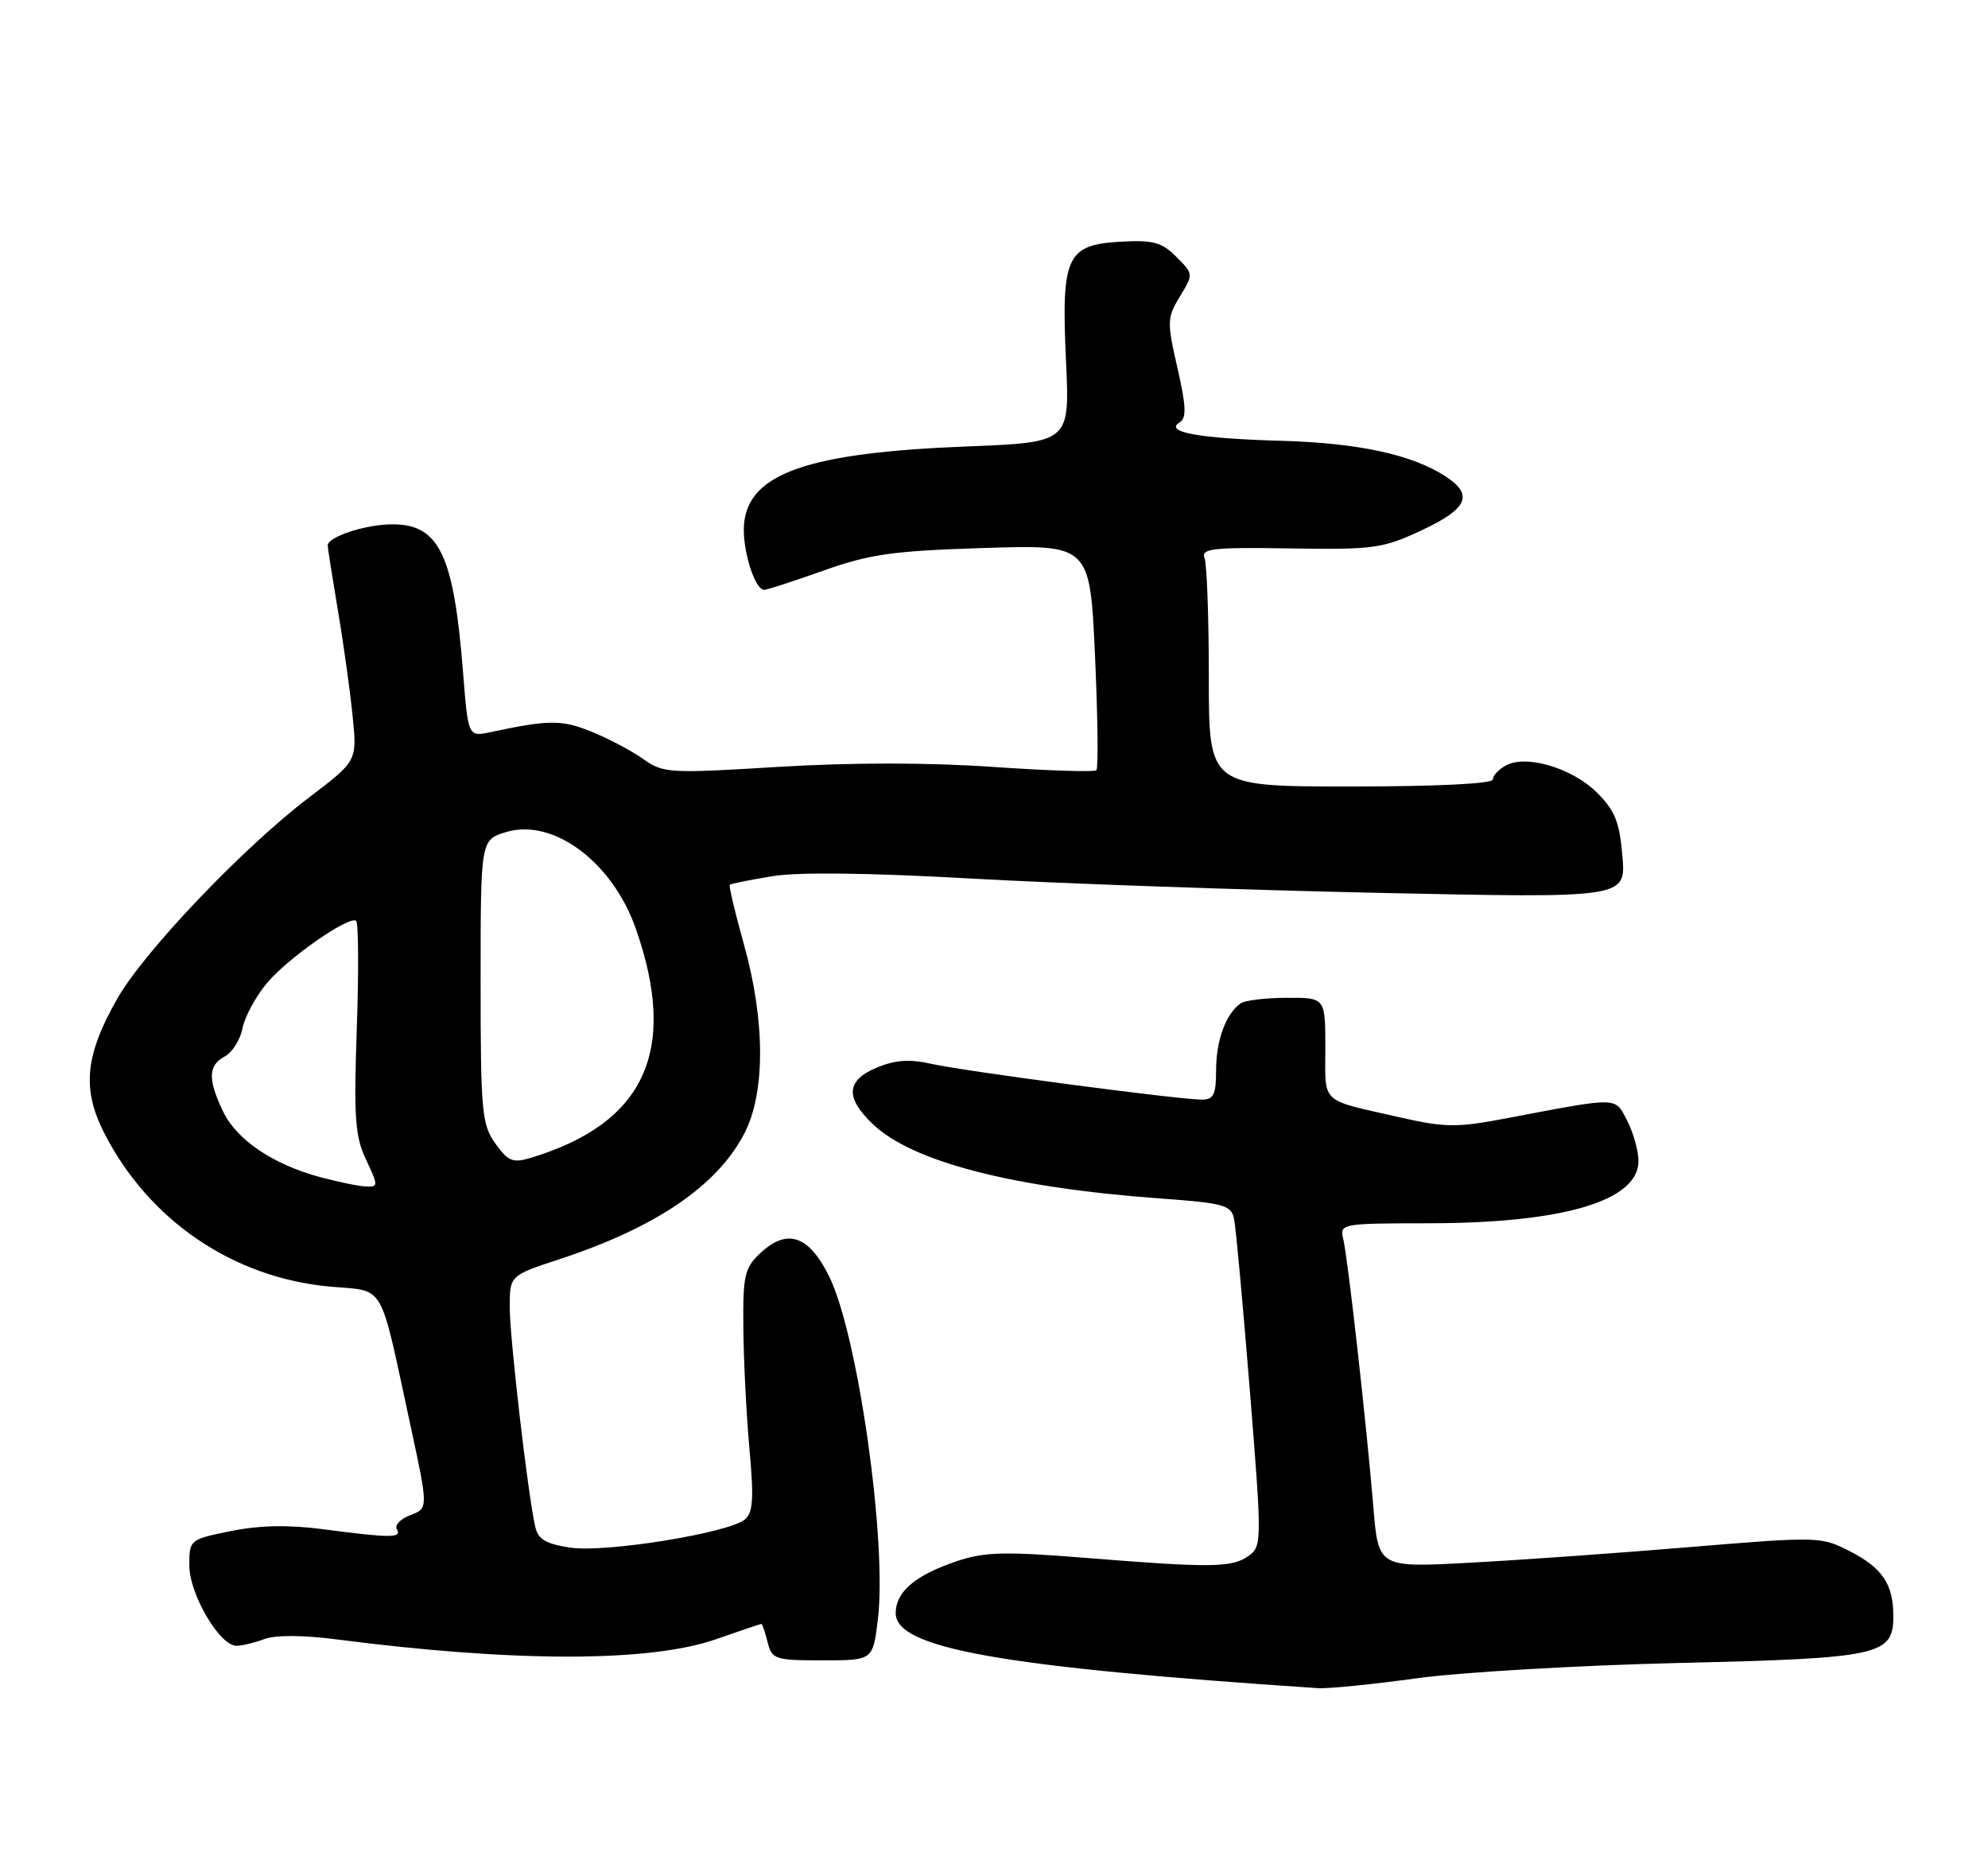 <?xml version="1.0" encoding="UTF-8" standalone="no"?>
<!DOCTYPE svg PUBLIC "-//W3C//DTD SVG 1.1//EN" "http://www.w3.org/Graphics/SVG/1.1/DTD/svg11.dtd" >
<svg xmlns="http://www.w3.org/2000/svg" xmlns:xlink="http://www.w3.org/1999/xlink" version="1.1" viewBox="0 0 273 256">
 <g >
 <path fill="currentColor"
d=" M 194.50 230.47 C 200.55 229.63 216.75 228.69 230.50 228.36 C 258.22 227.71 260.00 227.32 260.00 221.91 C 260.00 217.54 258.48 215.28 253.96 212.98 C 250.08 211.00 249.61 210.99 232.25 212.43 C 222.49 213.25 208.83 214.22 201.89 214.59 C 189.28 215.28 189.28 215.28 188.59 206.89 C 187.64 195.47 185.12 173.01 184.48 170.25 C 183.96 168.01 184.02 168.00 196.23 167.98 C 214.71 167.96 225.00 164.90 225.00 159.43 C 225.00 158.04 224.30 155.56 223.46 153.91 C 221.73 150.58 222.51 150.60 206.85 153.57 C 200.07 154.86 198.43 154.84 192.35 153.46 C 181.12 150.91 182.00 151.72 182.00 143.93 C 182.00 137.00 182.00 137.00 176.75 137.02 C 173.86 137.02 171.00 137.36 170.40 137.77 C 168.38 139.12 167.00 142.83 167.00 146.93 C 167.00 150.31 166.67 151.00 165.04 151.00 C 161.90 151.00 132.40 147.10 127.91 146.09 C 124.90 145.41 122.93 145.55 120.41 146.60 C 116.20 148.36 116.03 150.69 119.84 154.35 C 125.25 159.53 138.99 163.09 159.27 164.57 C 168.11 165.21 169.07 165.48 169.47 167.39 C 169.71 168.55 170.68 179.12 171.63 190.89 C 173.30 211.67 173.30 212.31 171.48 213.64 C 169.24 215.28 166.36 215.32 149.12 213.93 C 137.75 213.02 135.17 213.10 131.25 214.43 C 125.63 216.35 123.00 218.61 123.00 221.53 C 123.00 226.35 137.50 228.92 181.00 231.82 C 182.38 231.91 188.45 231.30 194.50 230.47 Z  M 98.41 225.07 C 101.66 223.93 104.42 223.00 104.55 223.00 C 104.68 223.00 105.07 224.12 105.41 225.50 C 106.00 227.86 106.41 228.00 112.95 228.00 C 119.86 228.00 119.86 228.00 120.54 222.49 C 121.87 211.88 117.81 183.23 113.85 175.25 C 111.06 169.62 108.09 168.63 104.40 172.09 C 102.23 174.13 102.01 175.14 102.08 182.42 C 102.12 186.87 102.50 194.32 102.92 199.00 C 103.54 205.80 103.41 207.73 102.28 208.66 C 100.01 210.52 83.12 213.25 78.31 212.52 C 74.98 212.02 73.89 211.38 73.51 209.69 C 72.50 205.32 70.00 183.79 70.00 179.53 C 70.00 175.16 70.00 175.16 76.75 172.94 C 90.04 168.58 98.48 162.85 102.21 155.66 C 105.12 150.07 105.10 140.15 102.14 129.62 C 100.93 125.28 100.06 121.62 100.22 121.49 C 100.37 121.35 102.97 120.83 106.00 120.33 C 109.56 119.73 119.26 119.85 133.50 120.65 C 145.60 121.33 170.75 122.21 189.39 122.61 C 223.27 123.33 223.27 123.33 222.80 117.59 C 222.41 112.91 221.78 111.31 219.32 108.86 C 215.95 105.49 209.63 103.59 206.82 105.10 C 205.82 105.63 205.00 106.50 205.00 107.04 C 205.00 107.62 197.36 108.00 185.50 108.00 C 166.00 108.00 166.00 108.00 166.00 93.08 C 166.00 84.88 165.74 77.48 165.41 76.64 C 164.91 75.32 166.47 75.14 177.16 75.31 C 188.68 75.49 189.88 75.32 195.25 72.81 C 201.54 69.86 202.39 67.96 198.55 65.44 C 193.96 62.43 186.52 60.82 175.90 60.53 C 164.66 60.21 159.83 59.34 161.98 58.01 C 162.96 57.41 162.90 55.83 161.69 50.52 C 160.24 44.18 160.26 43.62 162.03 40.71 C 163.90 37.64 163.89 37.62 161.53 35.26 C 159.53 33.26 158.34 32.94 153.86 33.19 C 146.44 33.62 145.72 35.21 146.39 49.63 C 146.91 60.75 146.91 60.75 132.71 61.31 C 111.02 62.16 102.84 64.99 102.18 71.90 C 101.86 75.23 103.61 81.00 104.95 81.00 C 105.33 81.00 108.99 79.81 113.07 78.36 C 119.44 76.09 122.59 75.65 135.09 75.25 C 149.68 74.79 149.68 74.79 150.37 90.03 C 150.75 98.42 150.84 105.50 150.56 105.77 C 150.29 106.04 143.88 105.83 136.31 105.31 C 127.53 104.70 116.86 104.70 106.87 105.31 C 91.81 106.23 91.08 106.19 88.29 104.20 C 86.69 103.07 83.48 101.38 81.15 100.44 C 77.10 98.82 75.37 98.83 67.40 100.53 C 64.29 101.19 64.29 101.19 63.59 92.35 C 62.32 76.19 60.33 72.00 53.89 72.00 C 50.21 72.00 45.00 73.71 45.00 74.91 C 45.00 75.23 45.65 79.33 46.43 84.00 C 47.22 88.67 48.12 95.20 48.44 98.50 C 49.03 104.50 49.03 104.50 42.45 109.50 C 33.41 116.37 19.83 130.61 16.12 137.11 C 11.68 144.89 11.22 149.54 14.32 155.60 C 20.45 167.59 31.97 175.44 45.25 176.67 C 53.05 177.39 52.01 175.60 56.38 195.81 C 58.82 207.12 58.82 207.12 56.35 208.06 C 54.99 208.57 54.16 209.45 54.50 210.00 C 55.25 211.21 53.60 211.21 44.50 210.01 C 39.67 209.37 35.72 209.44 31.75 210.24 C 26.04 211.39 26.00 211.43 26.00 214.97 C 26.00 218.90 30.16 226.00 32.47 226.00 C 33.24 226.00 34.96 225.58 36.30 225.08 C 37.80 224.51 41.57 224.52 46.12 225.11 C 70.71 228.29 89.29 228.28 98.41 225.07 Z  M 43.95 161.64 C 37.46 159.89 32.46 156.50 30.61 152.58 C 28.51 148.17 28.58 146.30 30.87 145.07 C 31.90 144.52 33.00 142.77 33.31 141.18 C 33.63 139.58 35.15 136.79 36.68 134.97 C 39.55 131.56 47.83 125.78 48.90 126.43 C 49.23 126.64 49.27 133.26 49.00 141.15 C 48.57 153.49 48.75 156.03 50.27 159.25 C 51.96 162.84 51.96 163.00 50.27 162.93 C 49.30 162.90 46.45 162.31 43.95 161.64 Z  M 68.02 157.02 C 66.16 154.42 66.00 152.64 66.00 134.76 C 66.00 115.34 66.00 115.34 69.46 114.27 C 75.95 112.28 84.12 118.37 87.33 127.57 C 93.17 144.31 88.55 154.31 72.77 159.03 C 70.43 159.73 69.73 159.44 68.02 157.02 Z "/>
</g>
</svg>